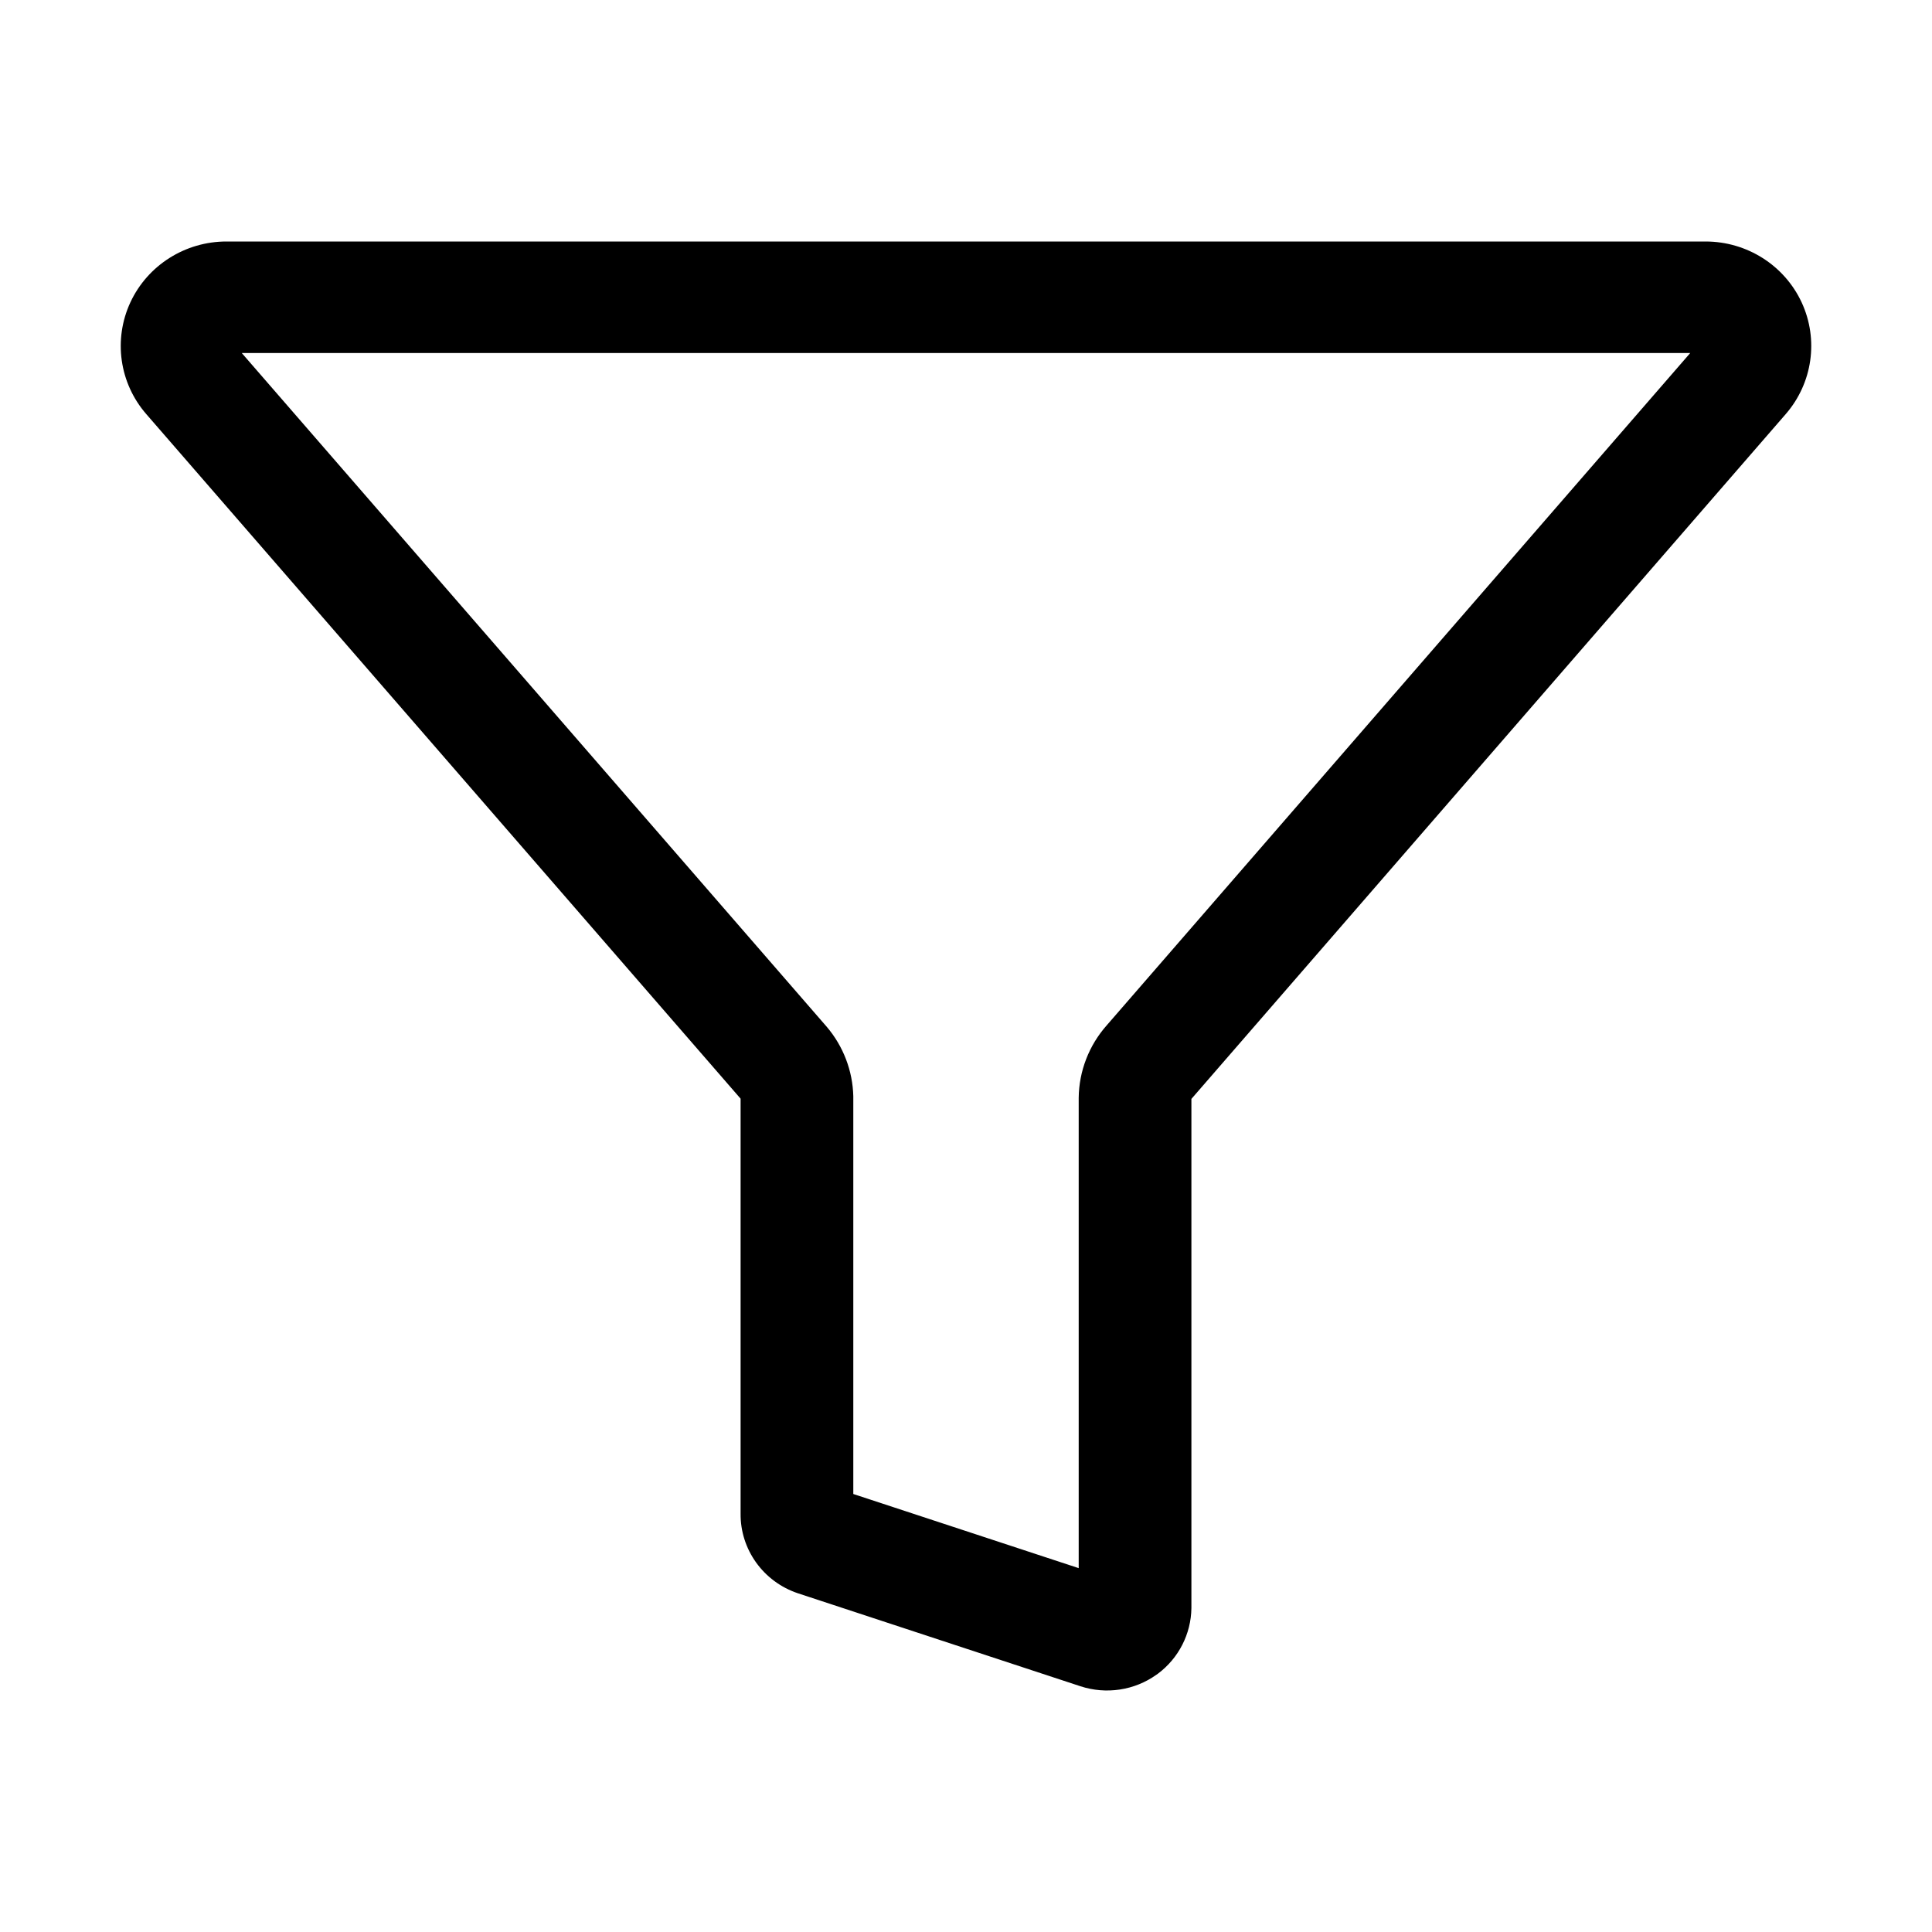 <?xml version="1.0" encoding="UTF-8"?>
<svg width="24px" height="24px" viewBox="0 0 24 24" version="1.1" xmlns="http://www.w3.org/2000/svg" xmlns:xlink="http://www.w3.org/1999/xlink">
    <title>VSQUARE/4) Icons/funnel/funnel_outline</title>
    <g id="VSQUARE_Symbols" stroke="none" stroke-width="1" fill="none" fill-rule="evenodd">
        <g id="VSQUARE/4)-Icons/funnel/funnel_outline">
            <rect id="Rectangle" x="0" y="0" width="24" height="24"></rect>
            <path d="M21.189,3 L2.815,3 C2.302,2.999 1.835,3.294 1.62,3.755 C1.406,4.216 1.482,4.759 1.817,5.144 L9.199,13.647 C9.199,13.648 9.2,13.649 9.2,13.649 L9.2,18.801 C9.195,19.248 9.482,19.648 9.911,19.792 L13.421,20.947 C13.741,21.052 14.094,20.999 14.367,20.803 L14.383,20.792 C14.642,20.599 14.796,20.297 14.8,19.976 L14.8,19.962 L14.8,13.652 C14.8,13.651 14.8,13.65 14.801,13.65 L22.183,5.144 C22.517,4.759 22.594,4.218 22.381,3.757 C22.167,3.296 21.702,3.001 21.189,3 Z M3.003,4.385 L20.997,4.385 L13.749,12.736 C13.528,12.985 13.404,13.305 13.4,13.637 L13.4,19.48 L10.6,18.559 L10.6,13.64 L10.6,13.617 C10.592,13.301 10.476,12.997 10.27,12.755 L3.003,4.385 Z" id="Path" fill="#000000" fill-rule="nonzero"></path>
        </g>
    </g>
</svg>